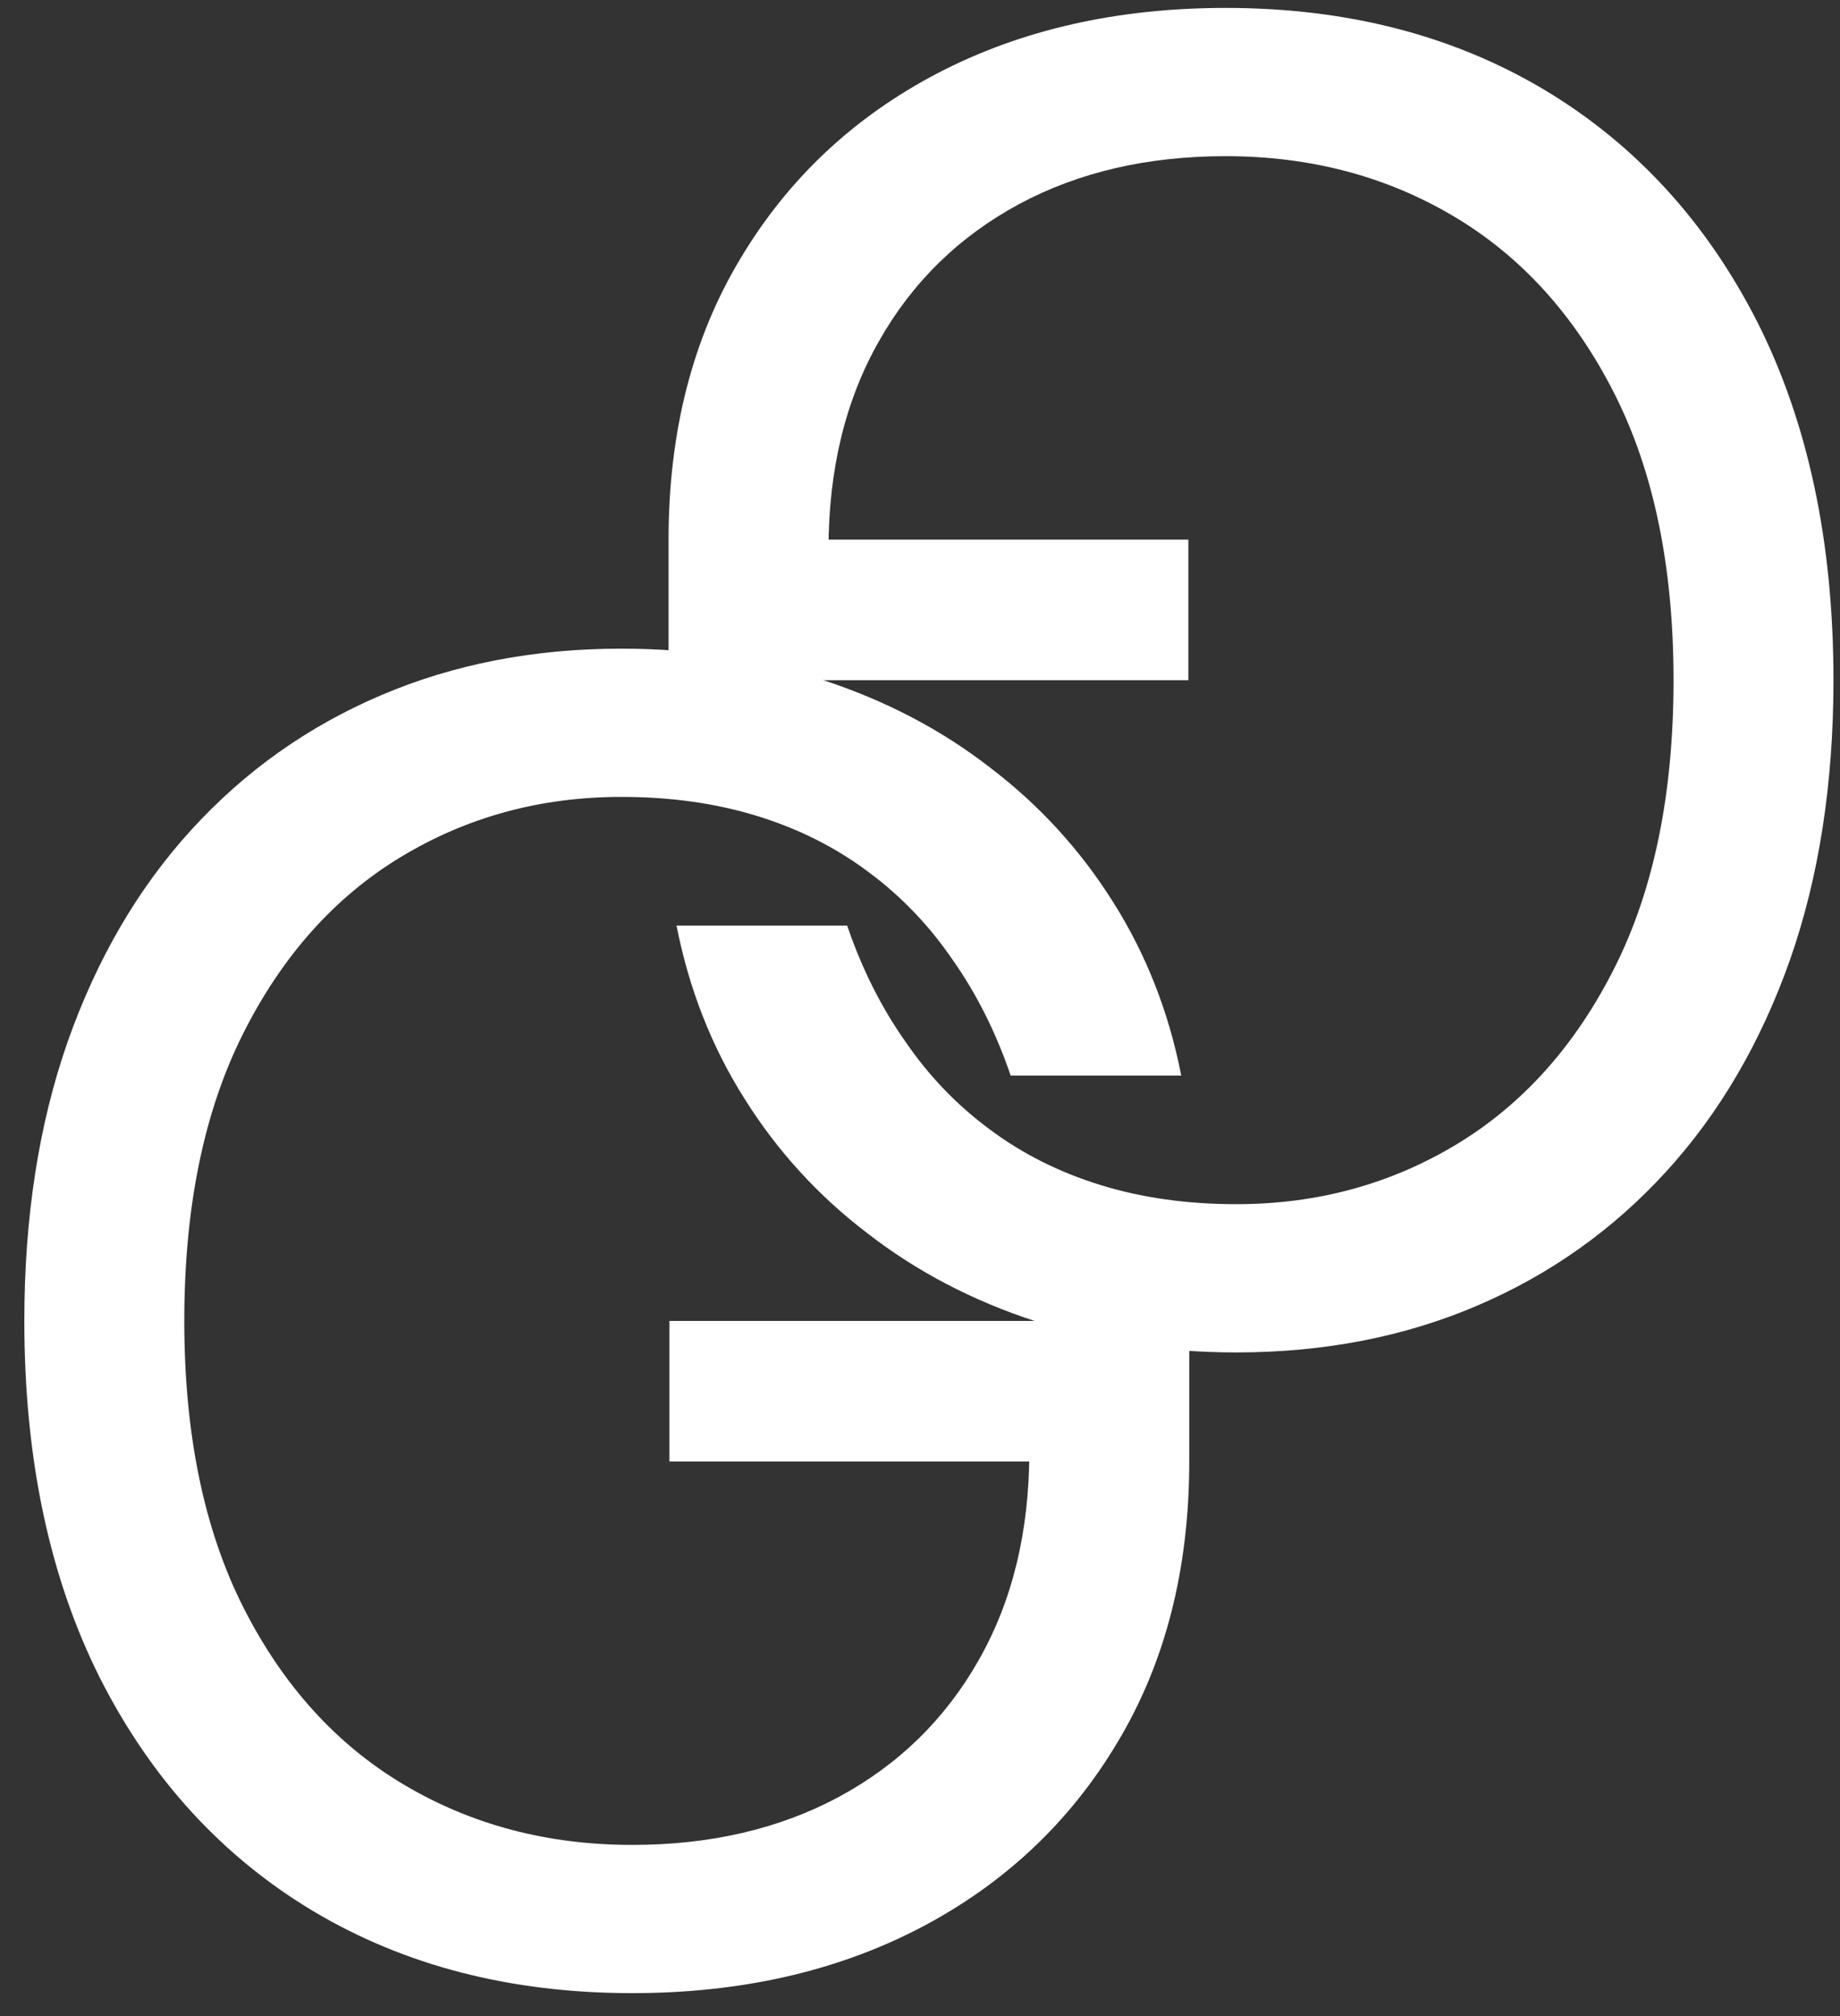 <svg width="63" height="69" viewBox="0 0 63 69" fill="none" xmlns="http://www.w3.org/2000/svg">
<rect x="0" y="0" width="63" height="69" fill="#333333" stroke="none"/>
<path d="M29.006 31.677C29.508 33.15 30.169 34.469 30.991 35.636C31.797 36.817 32.763 37.823 33.889 38.654C34.999 39.485 36.262 40.119 37.676 40.556C39.091 40.994 40.643 41.213 42.331 41.213C45.1 41.213 47.618 40.527 49.884 39.157C52.151 37.786 53.953 35.767 55.292 33.099C56.631 30.431 57.3 27.157 57.3 23.279C57.3 19.401 56.623 16.127 55.269 13.459C53.915 10.791 52.082 8.772 49.77 7.401C47.458 6.03 44.856 5.345 41.966 5.345C39.289 5.345 36.931 5.892 34.893 6.985C32.839 8.094 31.242 9.654 30.101 11.666C28.945 13.692 28.367 16.076 28.367 18.817L26.633 18.468H40.688V23.279H22.891V18.468C22.891 14.779 23.712 11.571 25.355 8.844C26.983 6.118 29.234 4.004 32.109 2.502C34.969 1.015 38.255 0.271 41.966 0.271C46.104 0.271 49.739 1.204 52.873 3.071C55.991 4.937 58.426 7.591 60.175 11.031C61.909 14.473 62.776 18.555 62.776 23.279C62.776 26.822 62.282 30.008 61.293 32.836C60.289 35.68 58.874 38.1 57.049 40.097C55.224 42.095 53.063 43.626 50.569 44.69C48.074 45.755 45.328 46.287 42.331 46.287C39.867 46.287 37.57 45.929 35.44 45.215C33.295 44.515 31.386 43.516 29.713 42.219C28.024 40.936 26.617 39.398 25.492 37.604C24.366 35.825 23.59 33.85 23.164 31.677H29.006Z" fill="white"/>
<path d="M34.604 36.81C34.102 35.337 33.44 34.017 32.618 32.851C31.812 31.67 30.846 30.664 29.721 29.833C28.61 29.002 27.348 28.367 25.933 27.93C24.518 27.493 22.967 27.274 21.278 27.274C18.51 27.274 15.992 27.959 13.725 29.33C11.459 30.7 9.656 32.72 8.318 35.388C6.979 38.056 6.31 41.329 6.31 45.208C6.31 49.086 6.987 52.359 8.34 55.028C9.694 57.696 11.527 59.715 13.839 61.086C16.152 62.456 18.753 63.142 21.643 63.142C24.32 63.142 26.678 62.594 28.717 61.502C30.77 60.394 32.367 58.833 33.508 56.821C34.664 54.795 35.243 52.411 35.243 49.669L36.977 50.02H22.921V45.208H40.719V50.02C40.719 53.708 39.897 56.916 38.255 59.642C36.627 62.369 34.376 64.483 31.5 65.985C28.641 67.472 25.355 68.215 21.643 68.215C17.506 68.215 13.87 67.282 10.736 65.416C7.618 63.55 5.184 60.897 3.435 57.455C1.7 54.015 0.833 49.932 0.833 45.208C0.833 41.665 1.328 38.479 2.317 35.651C3.321 32.807 4.735 30.387 6.561 28.39C8.386 26.392 10.546 24.861 13.041 23.797C15.536 22.732 18.281 22.2 21.278 22.2C23.742 22.2 26.039 22.557 28.169 23.272C30.314 23.972 32.223 24.97 33.896 26.268C35.585 27.551 36.992 29.089 38.118 30.883C39.243 32.662 40.019 34.637 40.445 36.81H34.604Z" fill="white"/>
</svg>
